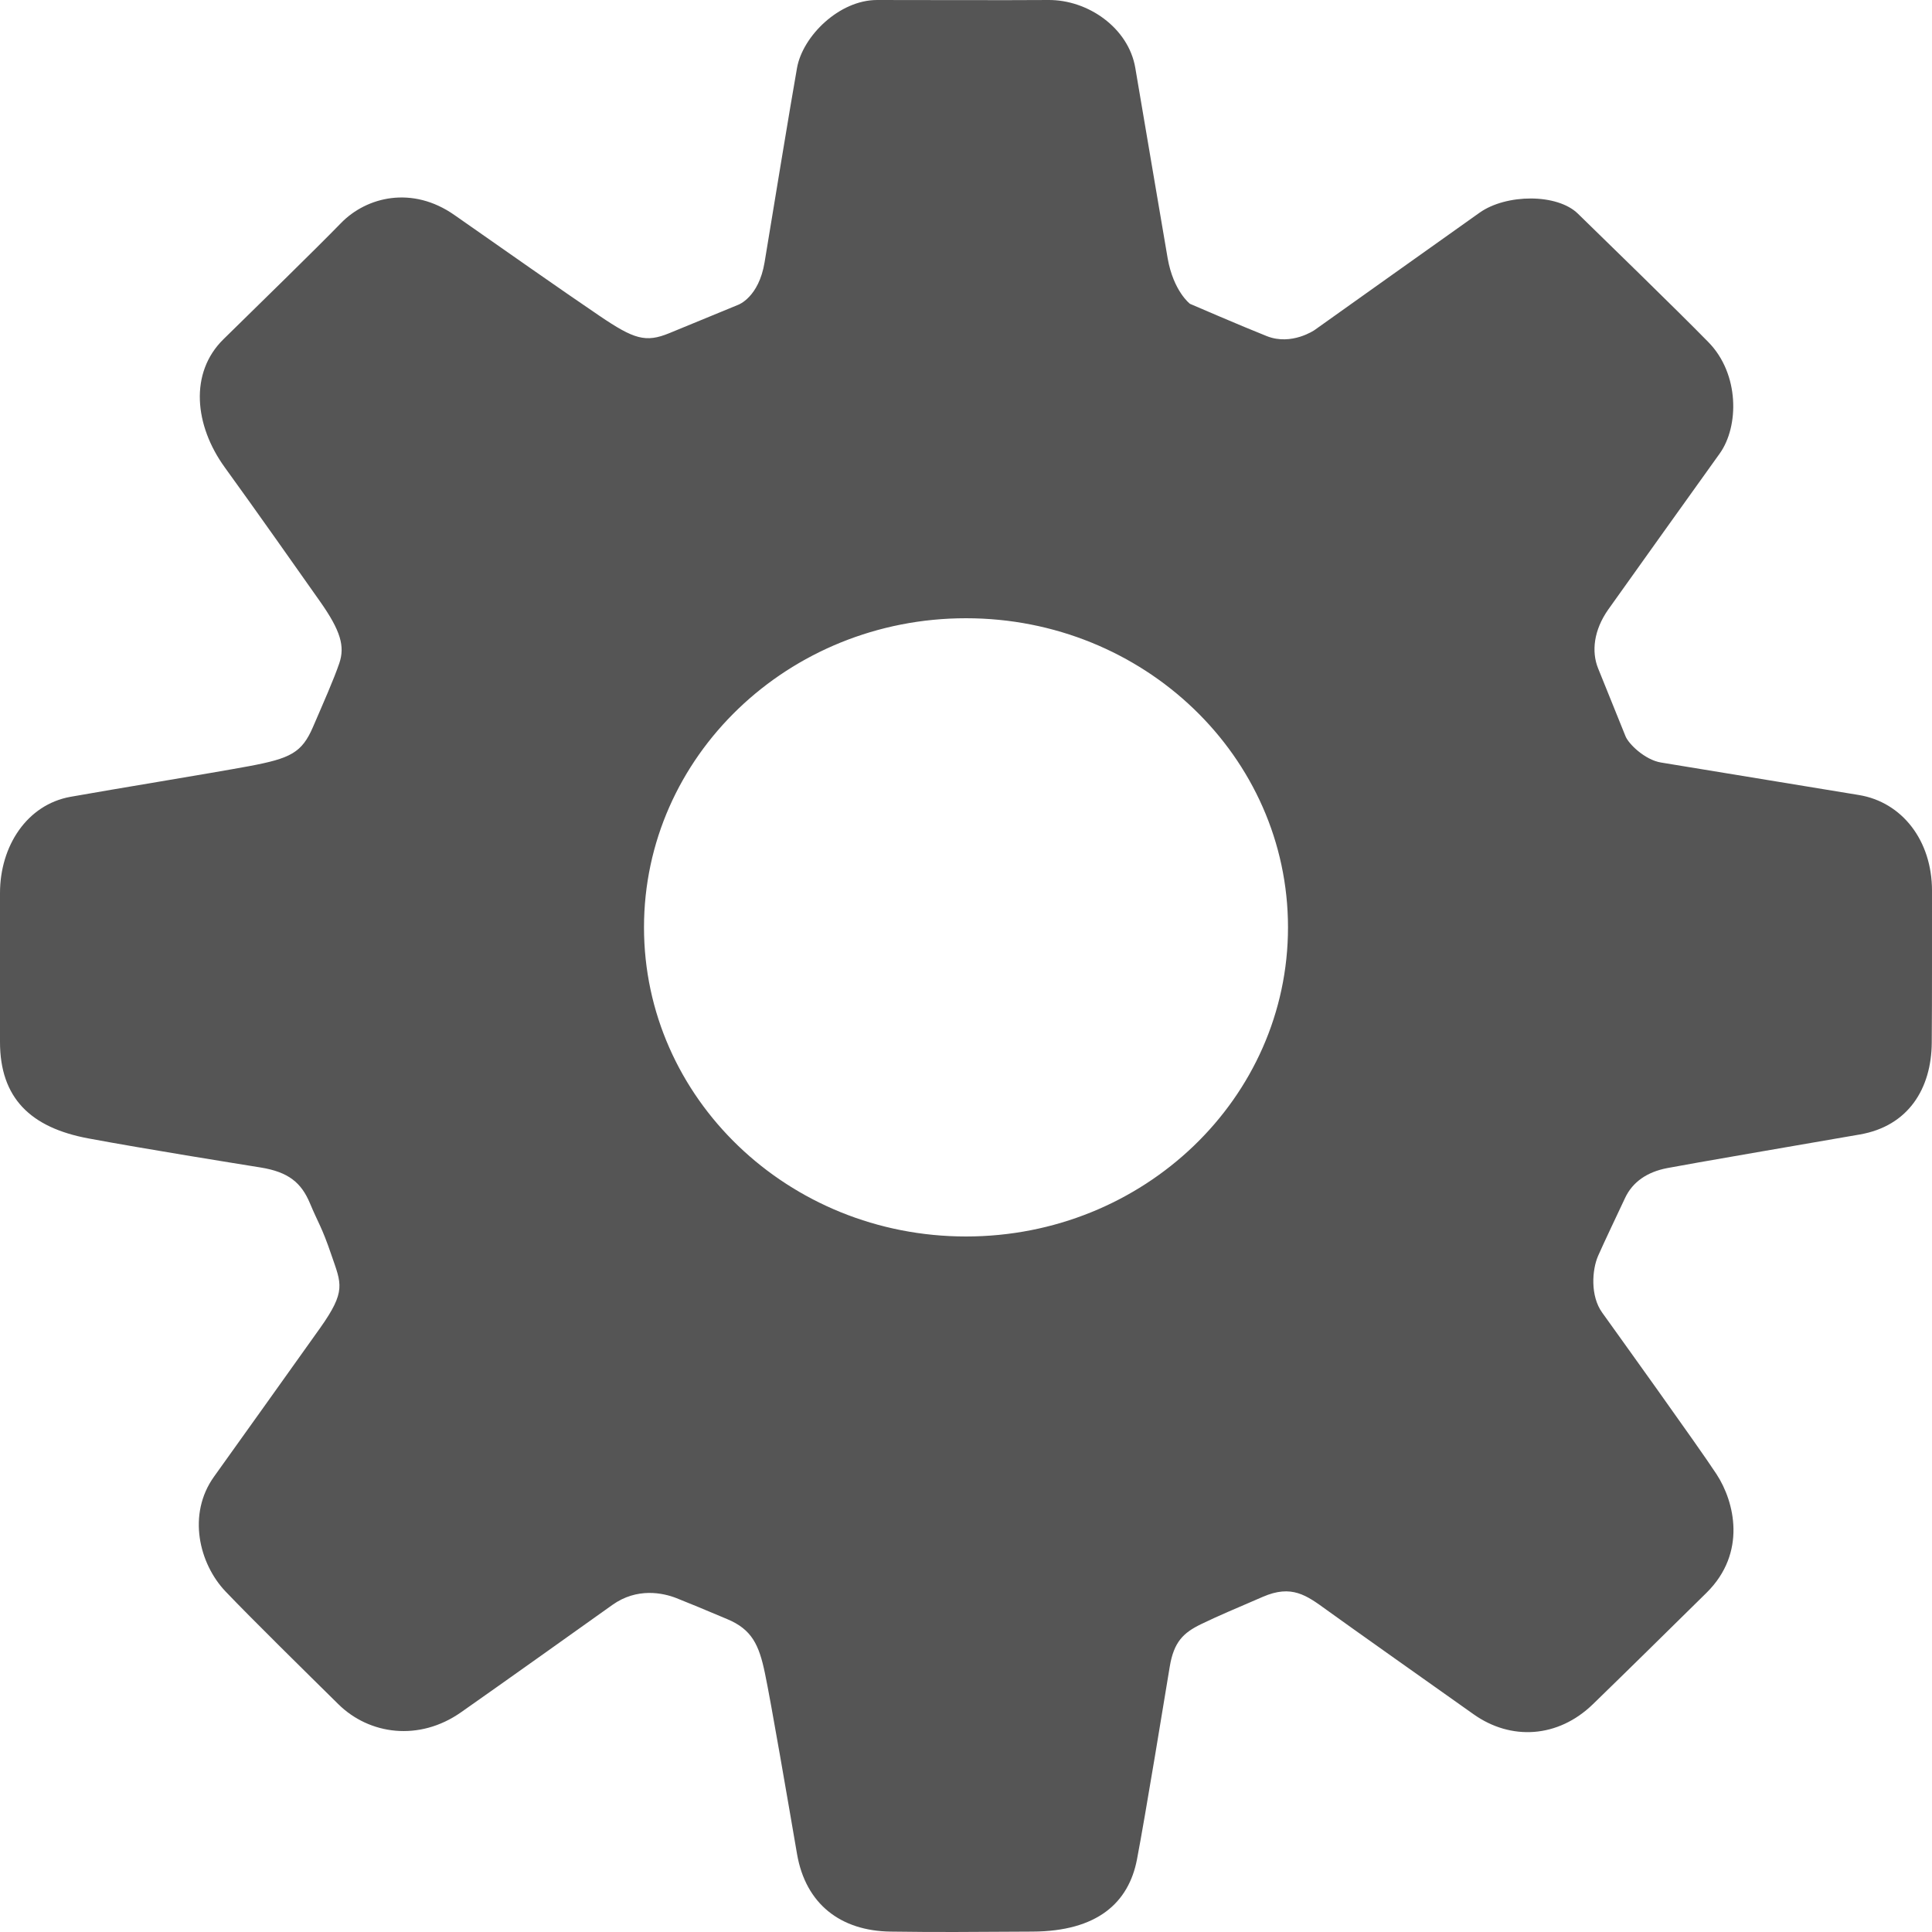 <svg xmlns="http://www.w3.org/2000/svg" width="24" height="24" viewBox="0 0 24 24">
  <g fill="none" fill-rule="evenodd" transform="translate(-672 -672)">
    <path fill="#555" fill-rule="nonzero" d="M24,11.065 C23.999,11.562 24.002,12.379 23.997,12.952 C23.993,13.524 23.705,13.989 23.103,14.093 C22.502,14.197 20.953,14.463 20.708,14.511 C20.462,14.559 20.282,14.681 20.188,14.88 C20.094,15.08 19.928,15.429 19.852,15.601 C19.777,15.773 19.753,16.098 19.903,16.306 C20.052,16.514 21.102,17.974 21.324,18.314 C21.546,18.654 21.703,19.288 21.199,19.786 C20.694,20.283 20.223,20.748 19.789,21.169 C19.355,21.591 18.77,21.625 18.305,21.295 C17.839,20.965 16.732,20.182 16.48,19.999 C16.229,19.817 16.046,19.681 15.688,19.836 C15.33,19.991 15.141,20.069 14.92,20.176 C14.7,20.283 14.582,20.396 14.531,20.704 C14.48,21.012 14.227,22.562 14.124,23.098 C14.021,23.635 13.633,23.992 12.824,23.995 C12.014,23.999 11.683,24.004 11.063,23.995 C10.442,23.987 10.008,23.652 9.901,23.031 C9.794,22.409 9.576,21.134 9.502,20.784 C9.429,20.433 9.34,20.241 9.033,20.113 C8.726,19.984 8.574,19.92 8.404,19.853 C8.234,19.786 7.913,19.719 7.607,19.937 C7.301,20.155 6.249,20.905 5.728,21.27 C5.209,21.635 4.588,21.551 4.202,21.169 C3.816,20.788 3.129,20.113 2.801,19.769 C2.474,19.425 2.323,18.812 2.659,18.343 C2.994,17.874 3.648,16.96 3.976,16.498 C4.303,16.037 4.24,15.949 4.118,15.593 C3.997,15.237 3.957,15.203 3.85,14.947 C3.743,14.692 3.584,14.559 3.238,14.503 C2.891,14.447 1.82,14.276 1.099,14.142 C0.378,14.008 0,13.639 0,12.943 L0,11.094 C0,10.511 0.334,9.995 0.877,9.898 C1.42,9.801 2.594,9.61 3.091,9.518 C3.611,9.421 3.75,9.35 3.888,9.031 C4.025,8.713 4.143,8.448 4.215,8.239 C4.286,8.029 4.233,7.837 3.976,7.472 C3.718,7.106 3.17,6.327 2.793,5.807 C2.416,5.287 2.349,4.633 2.776,4.214 C3.204,3.794 3.917,3.099 4.236,2.771 C4.554,2.444 5.121,2.304 5.645,2.671 C6.168,3.037 7.02,3.635 7.448,3.924 C7.876,4.214 8.02,4.26 8.316,4.138 C8.612,4.017 9.171,3.786 9.171,3.786 C9.171,3.786 9.426,3.695 9.498,3.258 C9.57,2.82 9.83,1.237 9.901,0.843 C9.972,0.448 10.425,4.44794991e-05 10.895,4.44794991e-05 C11.365,4.44794991e-05 12.53,0.004 13.021,4.44794991e-05 C13.512,-0.005 14.018,0.344 14.103,0.843 C14.188,1.341 14.434,2.797 14.505,3.208 C14.577,3.618 14.782,3.774 14.782,3.774 C14.782,3.774 15.432,4.055 15.738,4.176 C16.045,4.297 16.33,4.1 16.33,4.1 C16.33,4.1 18.049,2.876 18.38,2.642 C18.712,2.407 19.344,2.403 19.601,2.654 C19.858,2.905 20.838,3.857 21.223,4.251 C21.609,4.645 21.605,5.296 21.362,5.635 C21.119,5.974 20.158,7.317 19.978,7.572 C19.798,7.828 19.768,8.094 19.852,8.302 C19.936,8.509 20.154,9.048 20.192,9.144 C20.229,9.241 20.434,9.439 20.632,9.472 C20.831,9.504 22.557,9.788 23.092,9.876 C23.627,9.964 24,10.44 24,11.065 Z M12,7.68 C9.791,7.68 8,9.399 8,11.52 C8,13.641 9.791,15.36 12,15.36 C14.209,15.36 16,13.641 16,11.52 C16,9.399 14.209,7.68 12,7.68 Z" transform="translate(672 672)"/>
  </g>
</svg>
